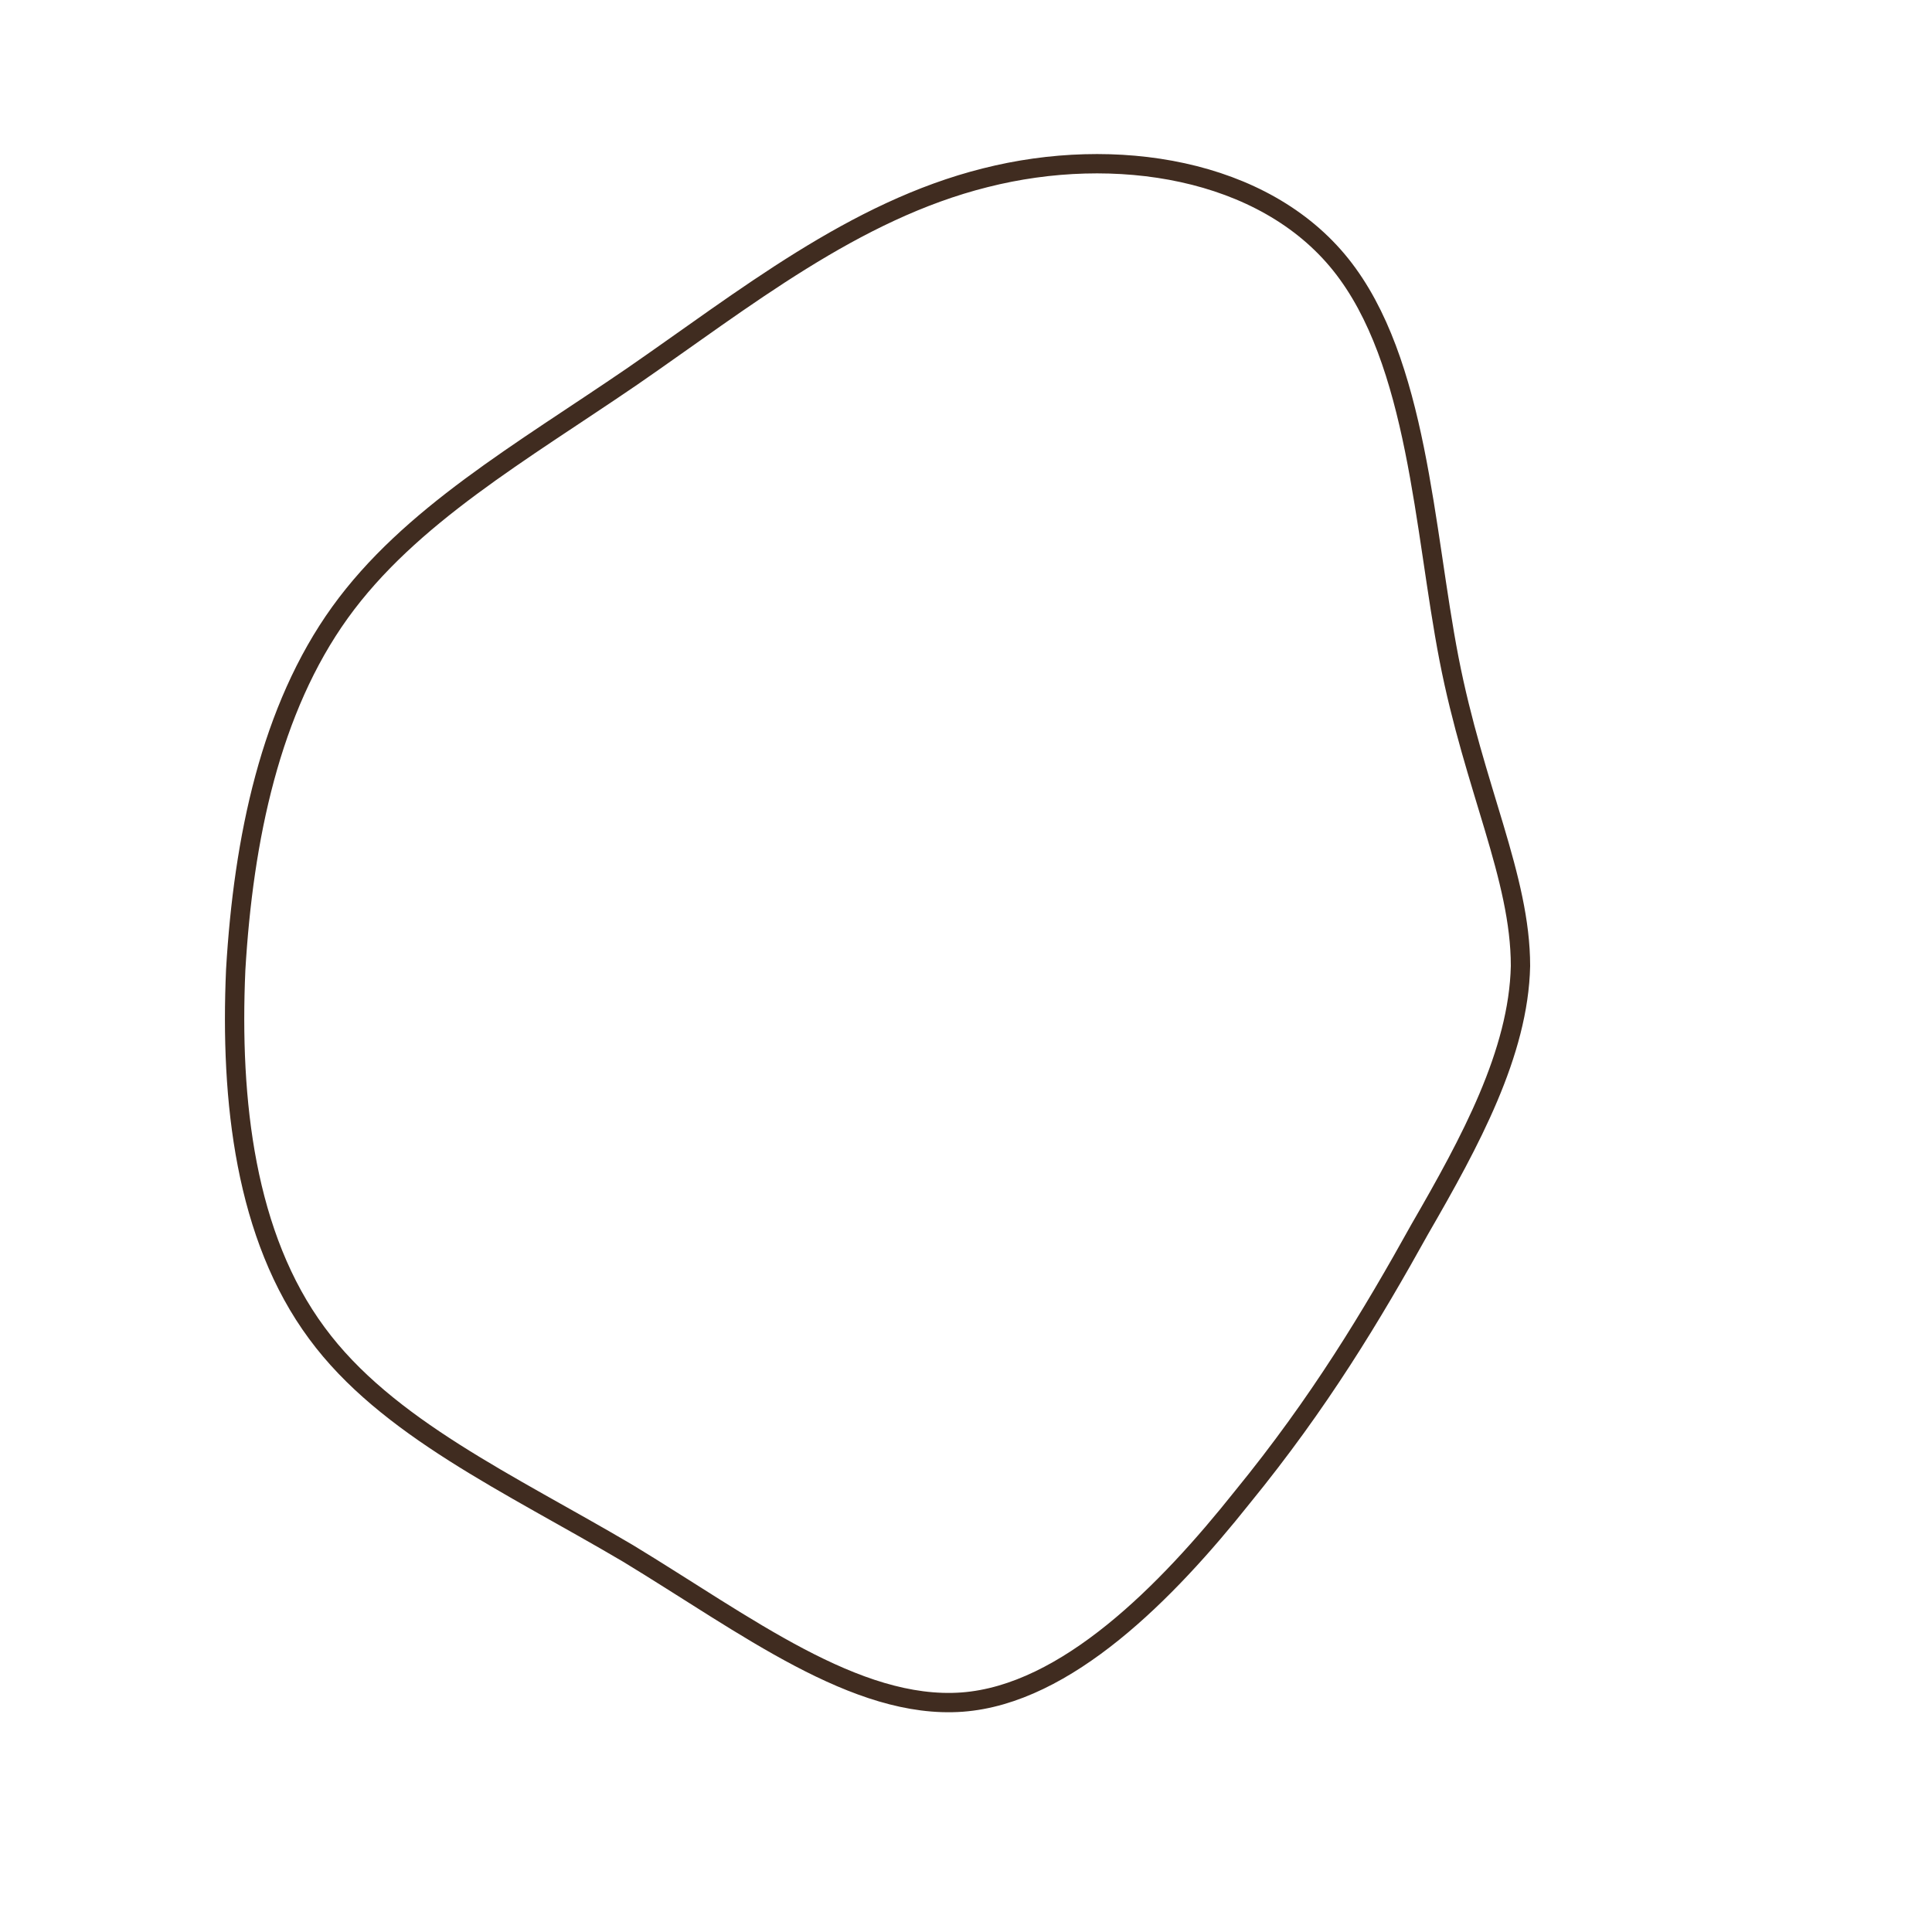 <!--?xml version="1.0" standalone="no"?-->
              <svg id="sw-js-blob-svg" viewBox="0 0 100 100" xmlns="http://www.w3.org/2000/svg" version="1.1">
                    <defs> 
                        <linearGradient id="sw-gradient" x1="0" x2="1" y1="1" y2="0">
                            <stop id="stop1" stop-color="rgba(64, 44, 32, 1)" offset="0%"></stop>
                            <stop id="stop2" stop-color="rgba(64, 44, 32, 1)" offset="100%"></stop>
                        </linearGradient>
                    </defs>
                <path fill="none" d="M19.4,-36.3C23.4,-31.3,23.7,-22.6,25,-15.9C26.3,-9.2,28.7,-4.6,28.7,0C28.6,4.5,26.1,9.1,23.5,13.6C21,18.1,18.3,22.6,14.3,27.5C10.4,32.4,5.2,37.7,-0.2,38.1C-5.7,38.5,-11.4,34.1,-17.5,30.4C-23.6,26.8,-30,23.9,-33.6,19C-37.3,14,-38.1,7,-37.8,0.2C-37.4,-6.6,-36,-13.3,-32.4,-18.3C-28.8,-23.3,-23,-26.6,-17.3,-30.5C-11.5,-34.5,-5.8,-39.1,1,-40.8C7.7,-42.5,15.4,-41.3,19.4,-36.3Z" width="100%" height="100%" transform="translate(50 50)" stroke-width="1" style="transition: all 0.3s ease 0s;" stroke="url(#sw-gradient)"></path>
              </svg>